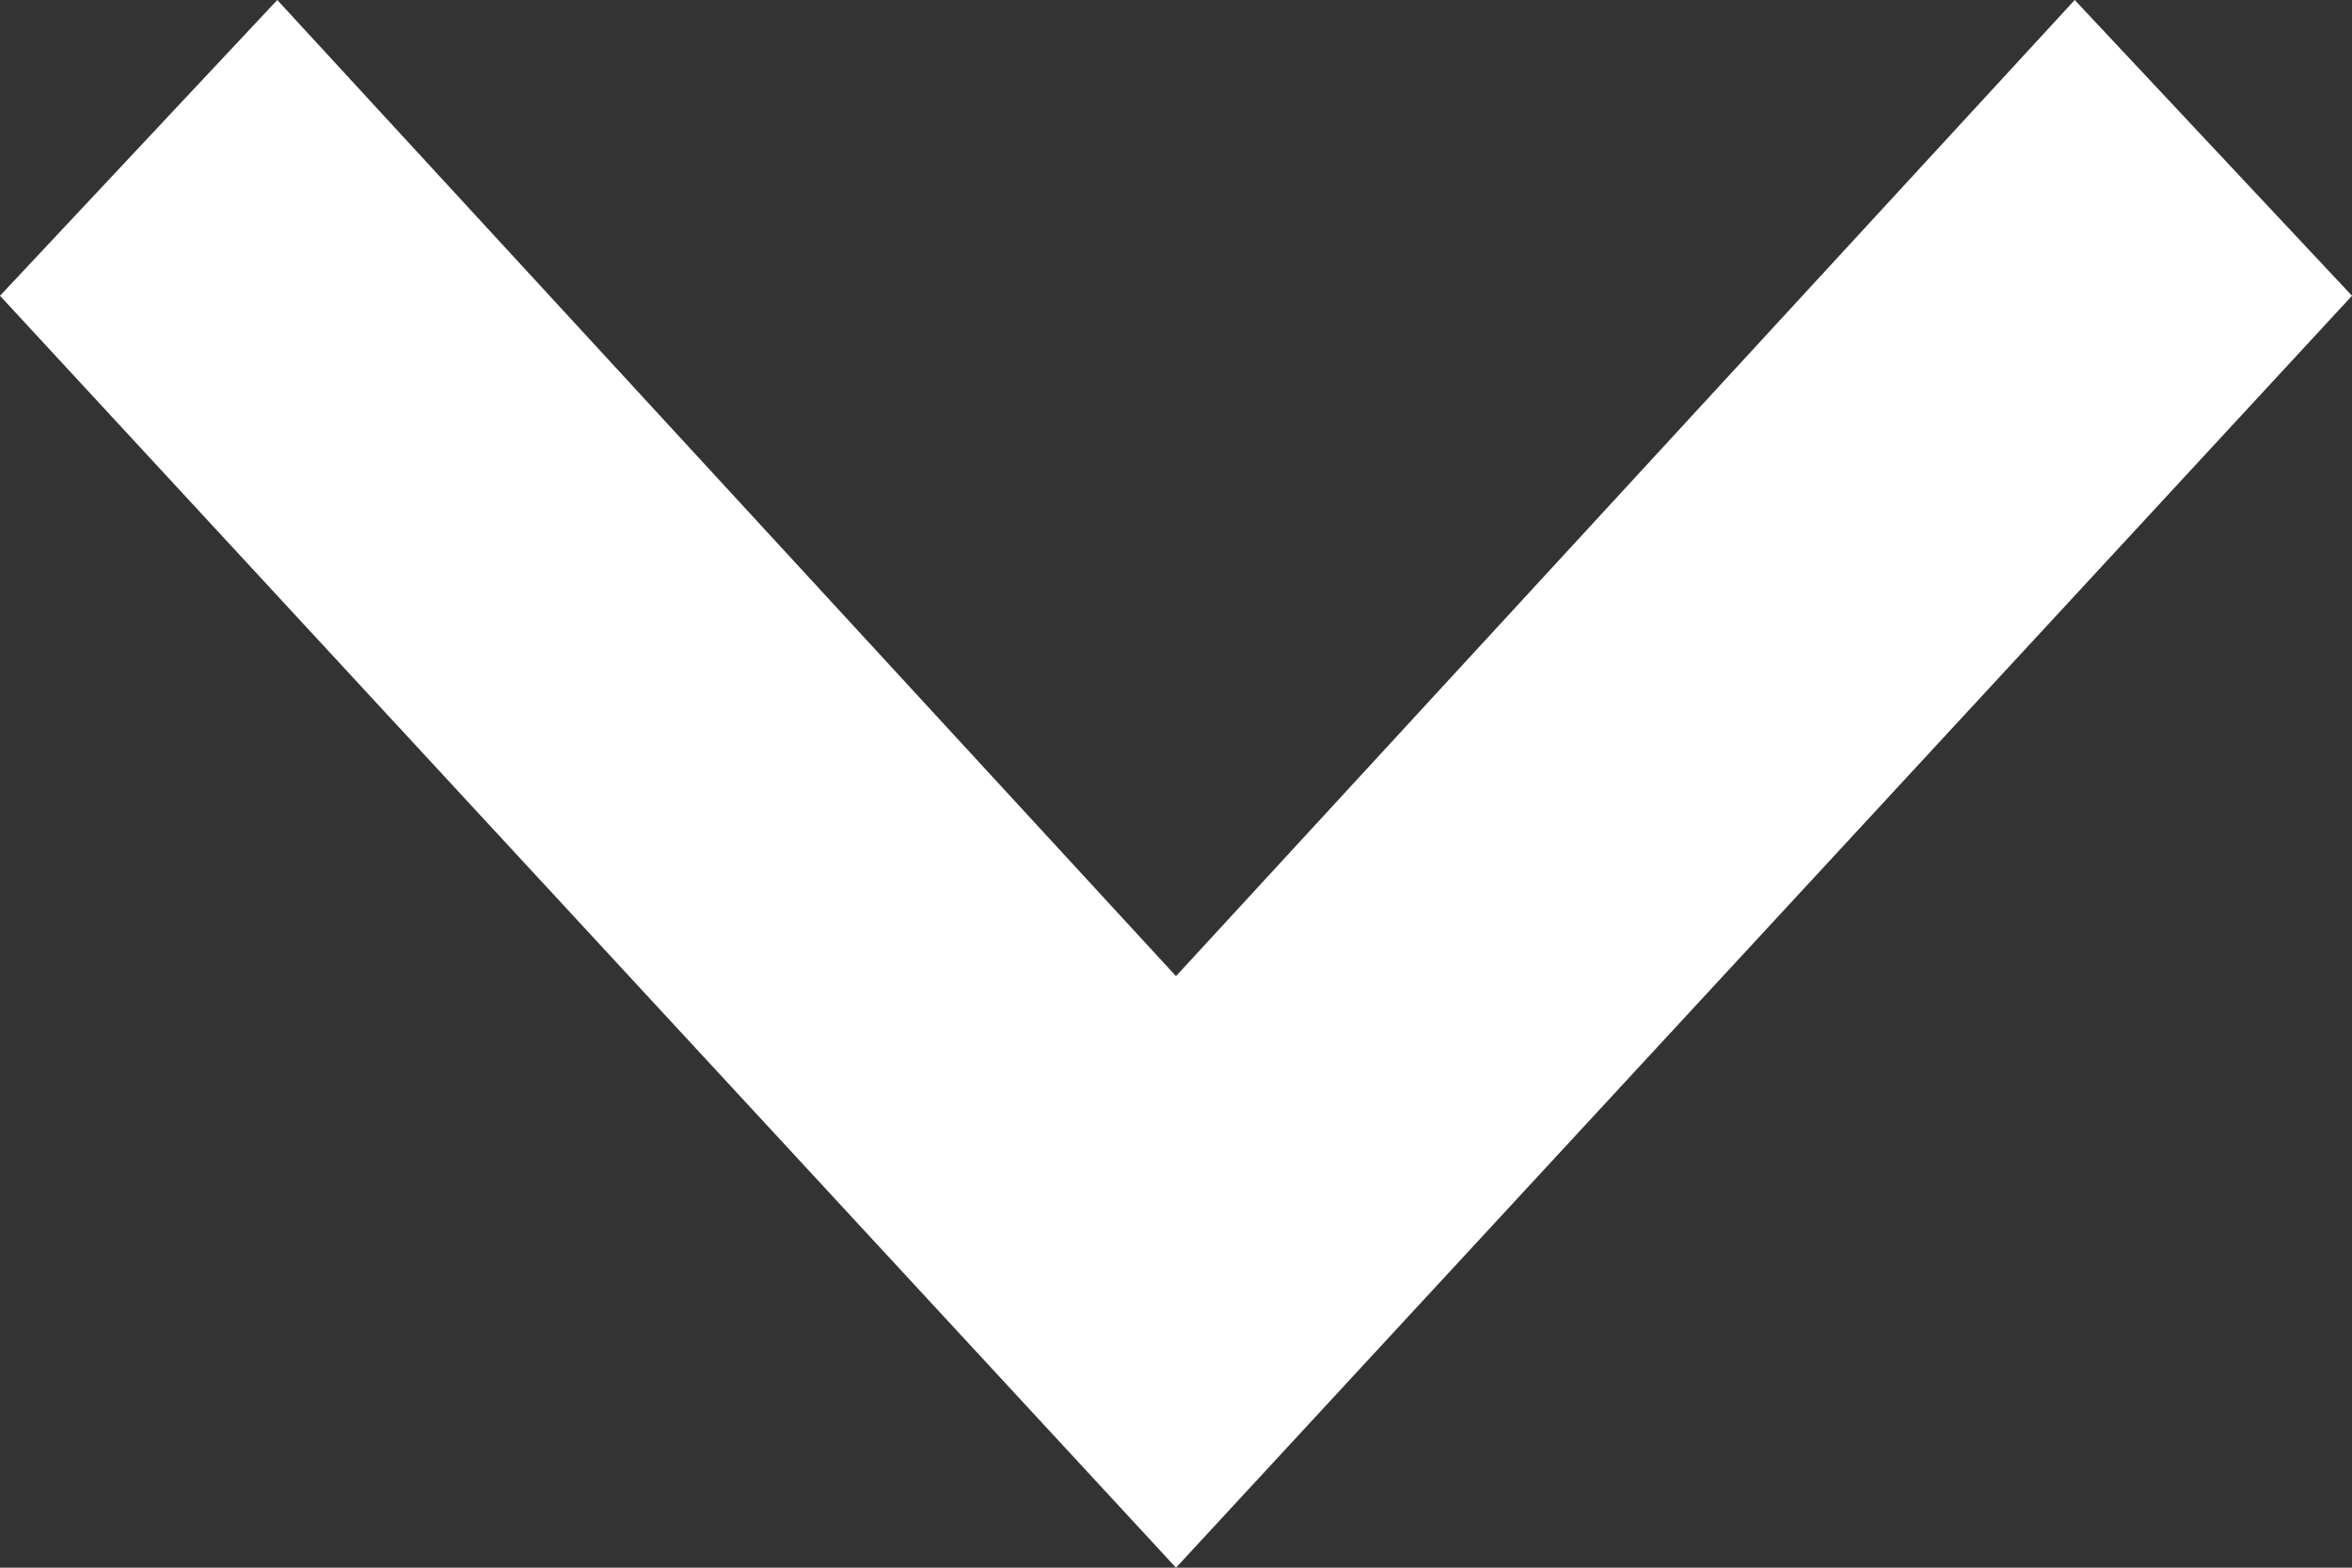 <svg xmlns="http://www.w3.org/2000/svg" width="9" height="6" viewBox="0 0 9 6"><rect x="0" y="0" width="9" height="6" fill="#333333" stroke="none"/><path d="M0,1.132,1.061,0,4.5,3.736,7.939,0,9,1.132,4.5,6Z" fill="#fff"/></svg>
